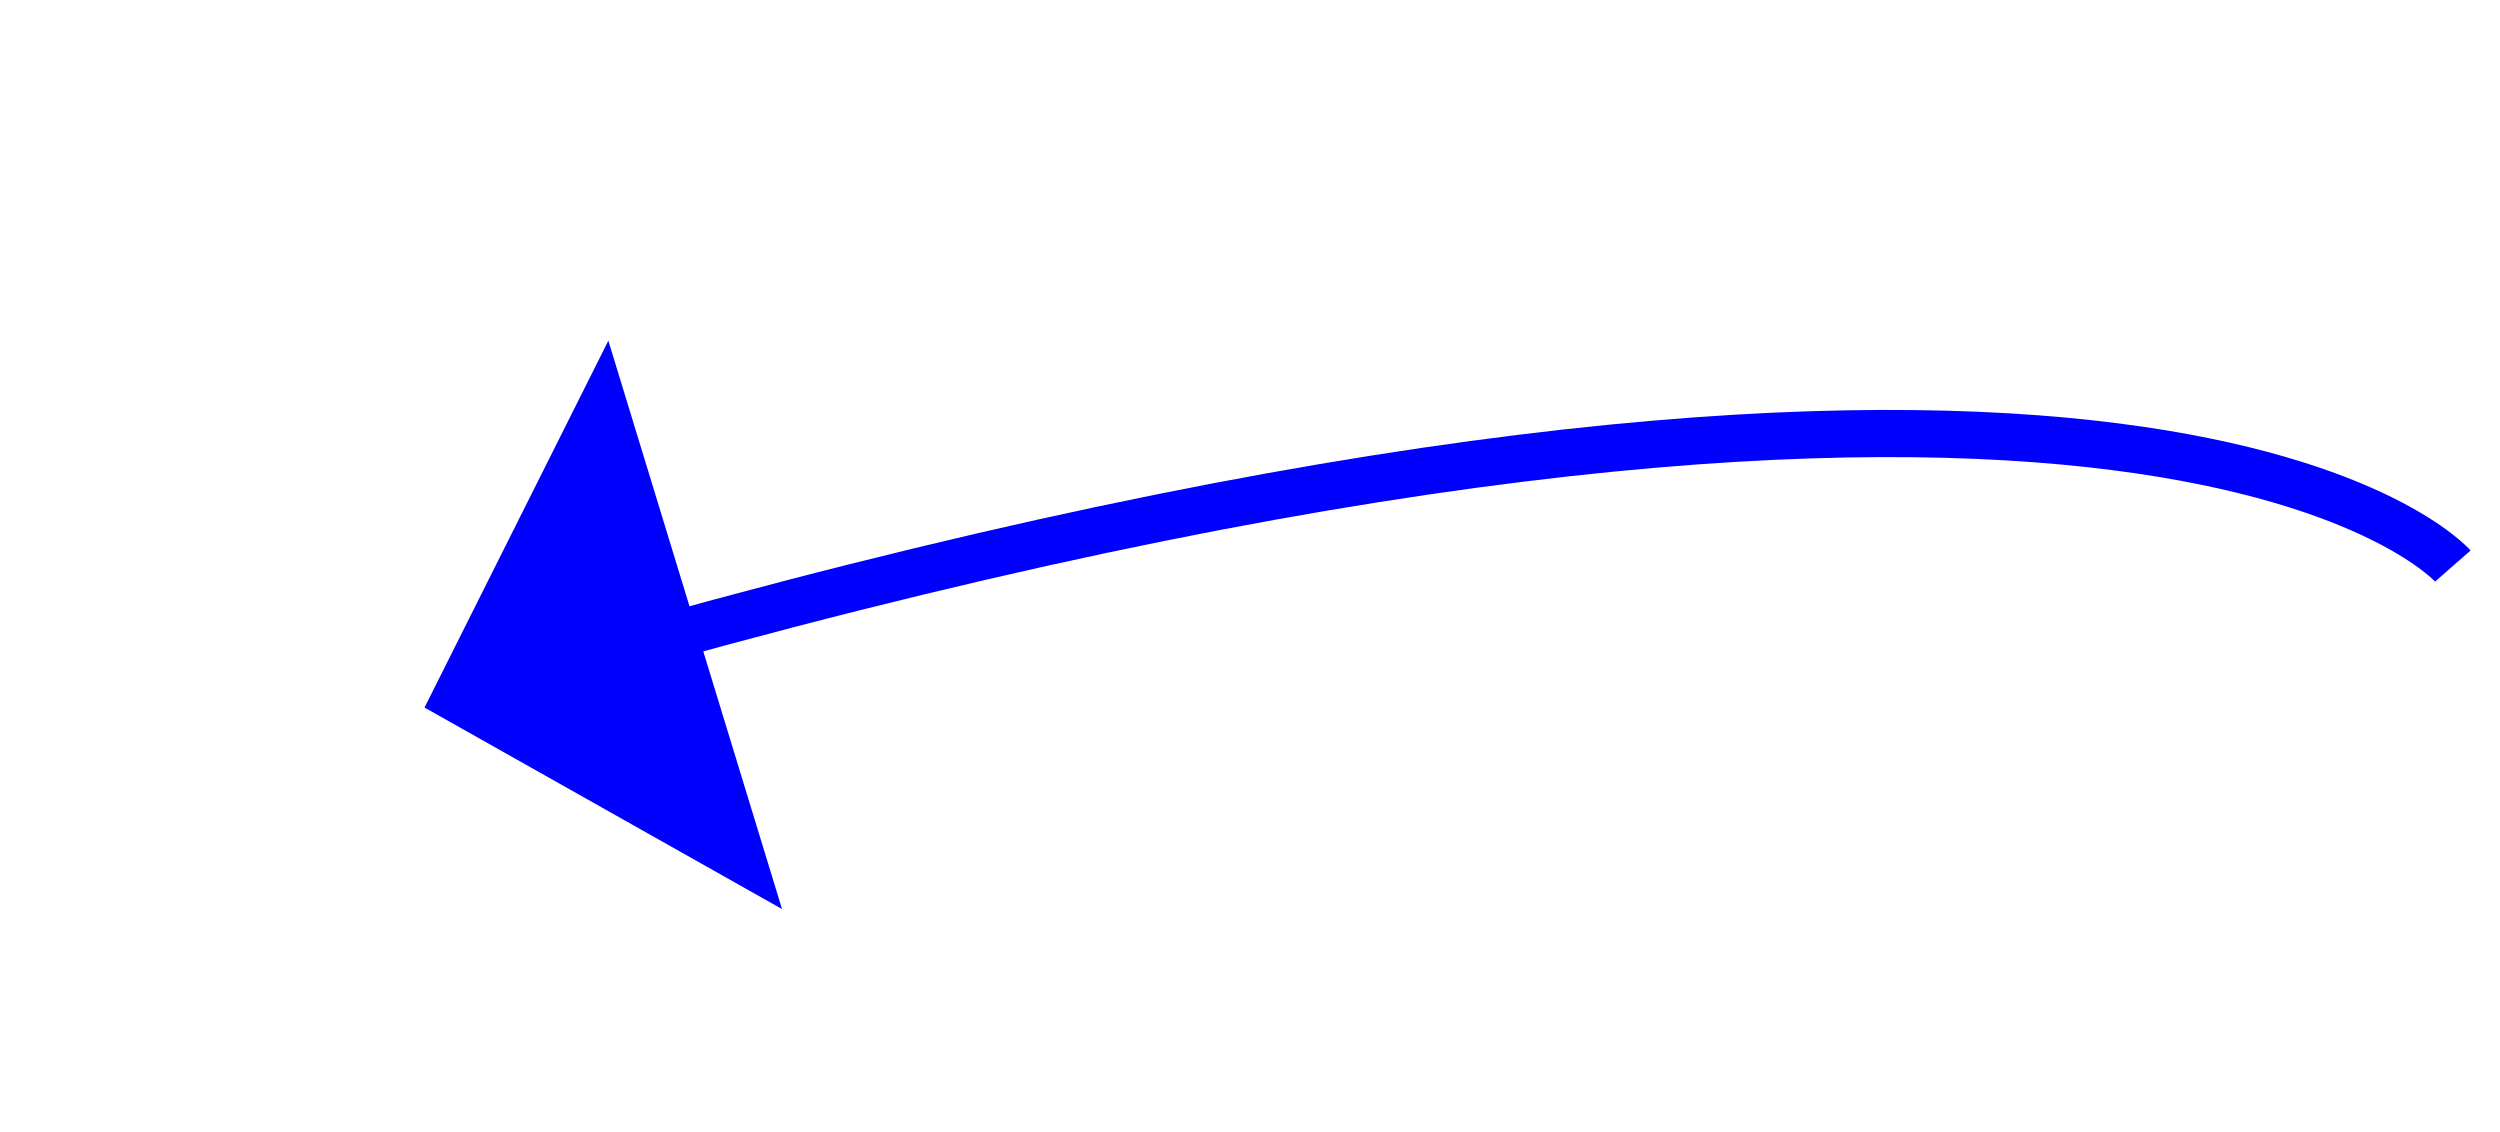 ﻿<?xml version="1.0" encoding="utf-8"?>
<svg version="1.1" xmlns:xlink="http://www.w3.org/1999/xlink" width="53px" height="24px" xmlns="http://www.w3.org/2000/svg">
  <g transform="matrix(1 0 0 1 -516 -6976 )">
    <path d="M 43 3  C 43 3  36.631 -4.279  4.799 4.596  " stroke-width="1" stroke="#0000ff" fill="none" transform="matrix(1 0 0 1 525 6985 )" />
    <path d="M 3.897 -1.778  L 0 6  L 7.579 10.272  L 3.897 -1.778  Z " fill-rule="nonzero" fill="#0000ff" stroke="none" transform="matrix(1 0 0 1 525 6985 )" />
  </g>
</svg>